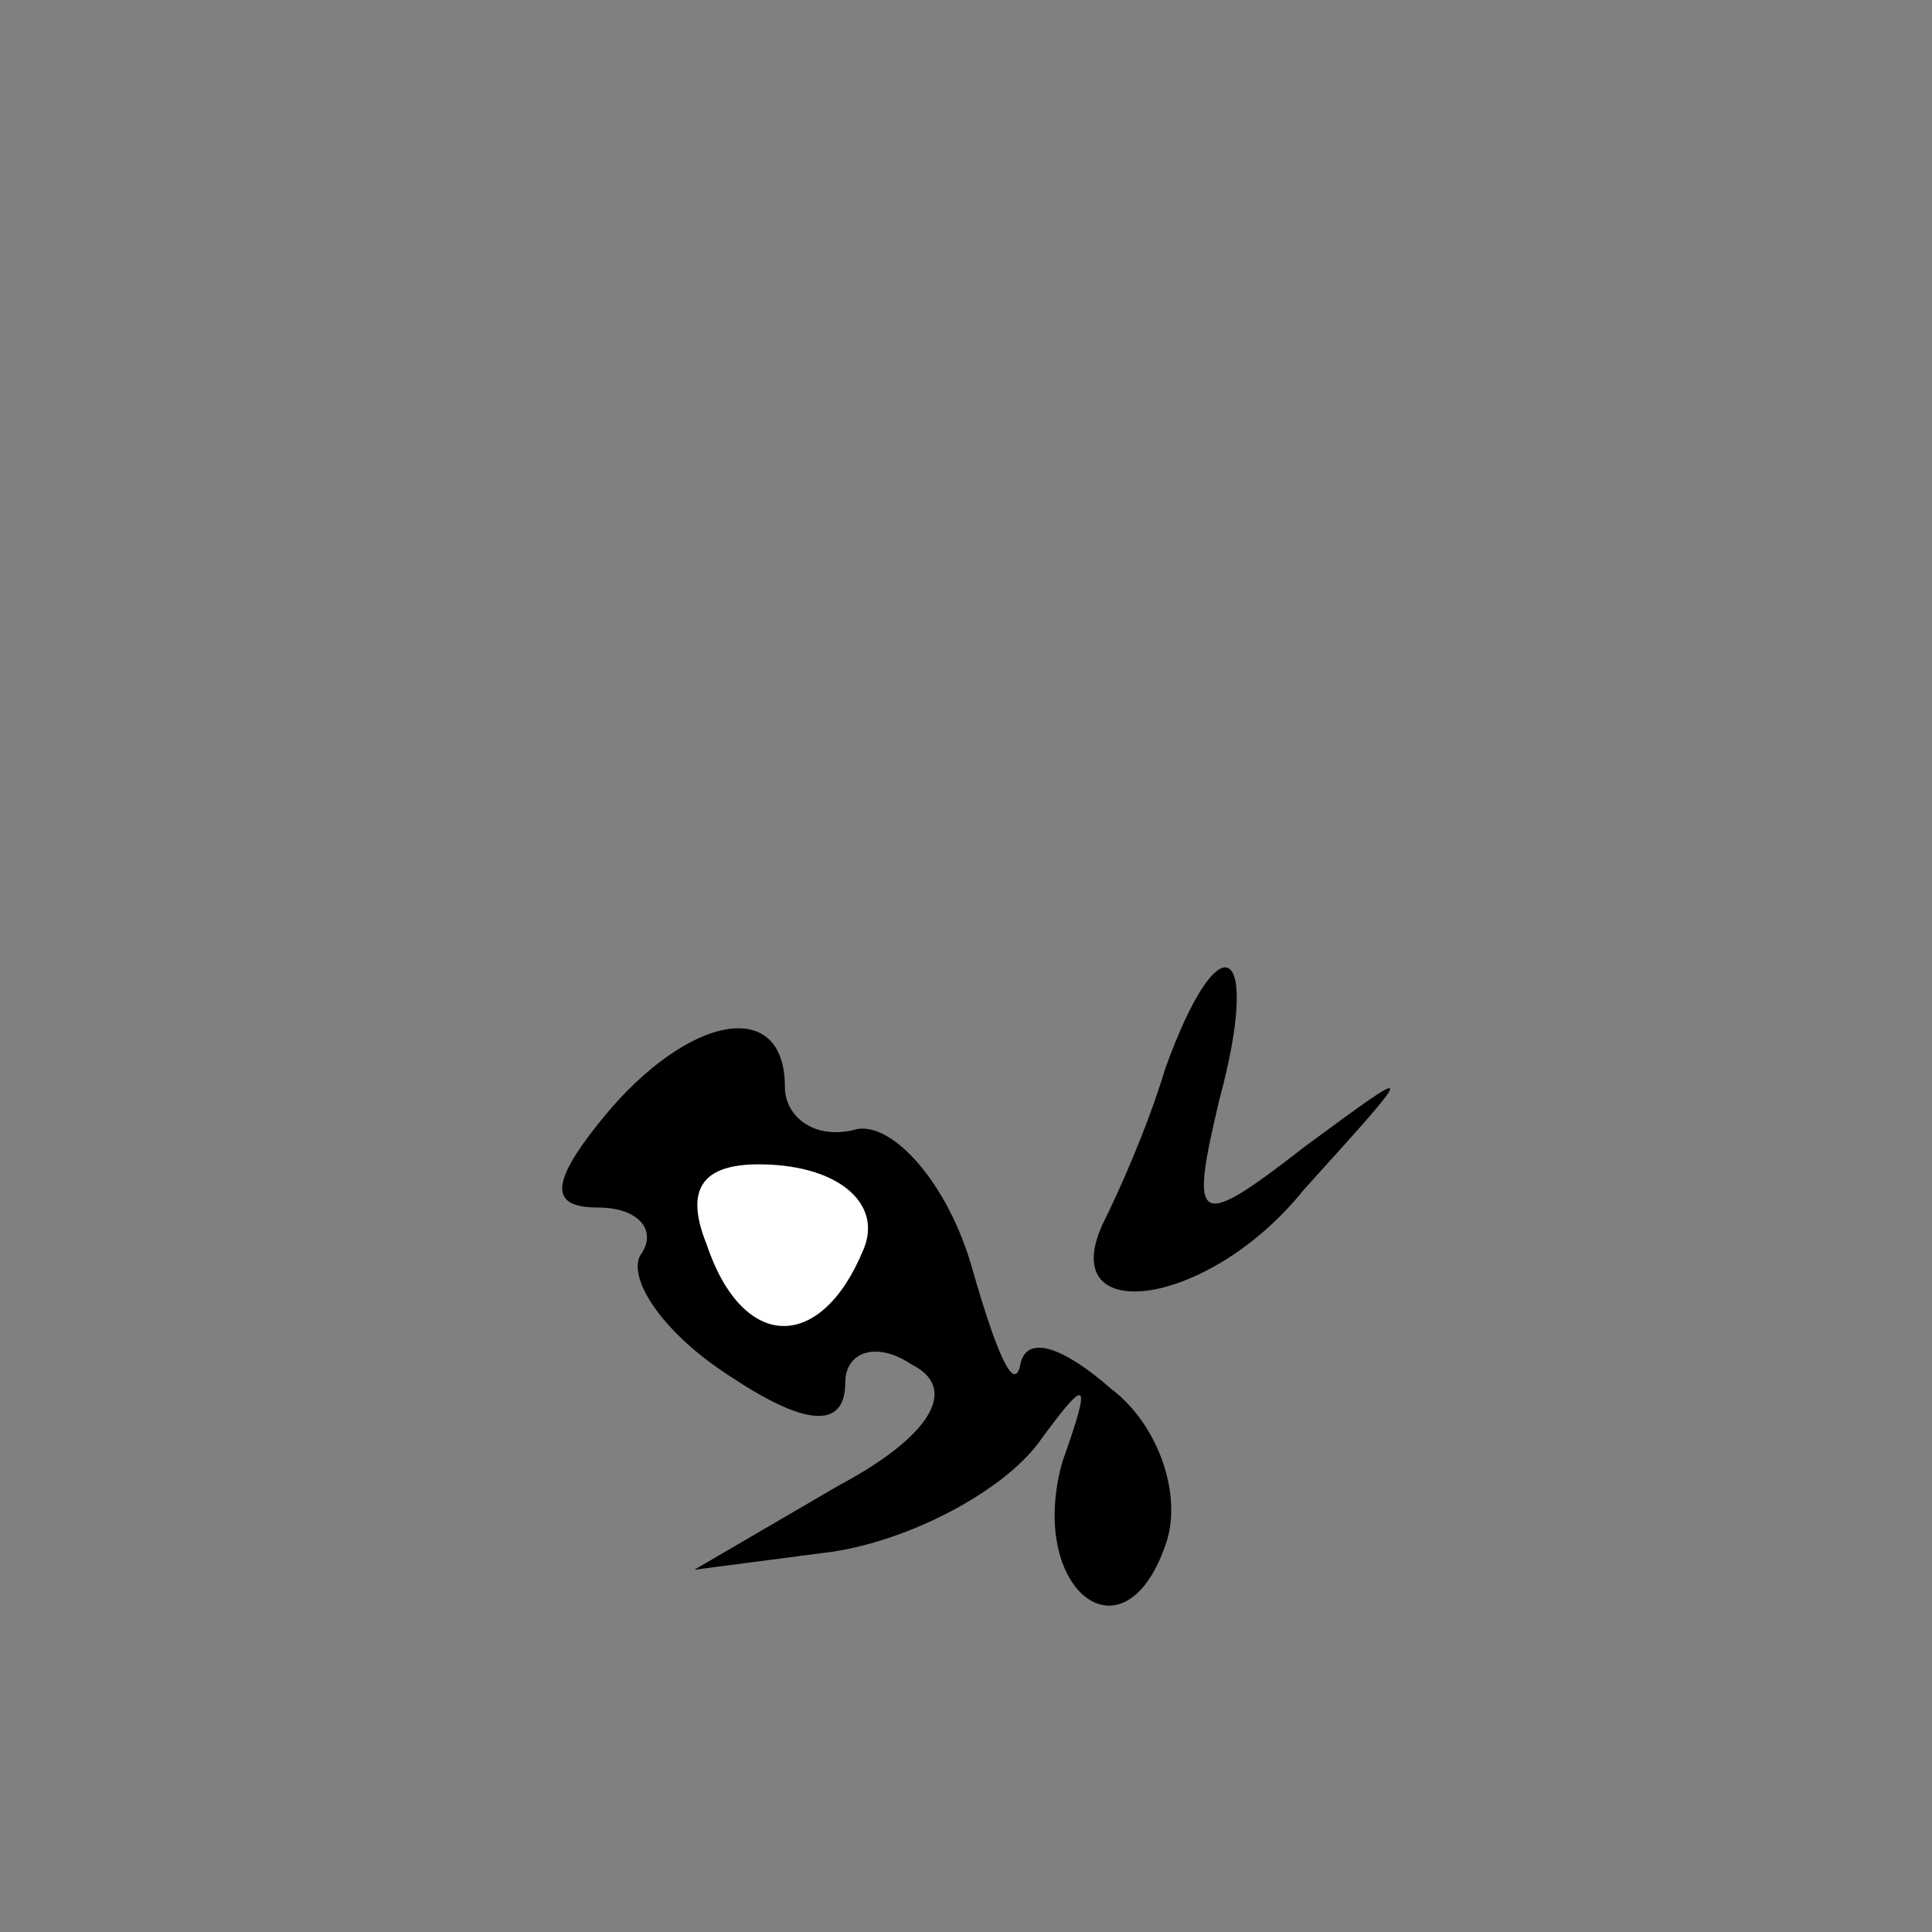 <?xml version="1.0" standalone="no"?>
<!DOCTYPE svg PUBLIC "-//W3C//DTD SVG 20010904//EN"
 "http://www.w3.org/TR/2001/REC-SVG-20010904/DTD/svg10.dtd">
<svg version="1.0" xmlns="http://www.w3.org/2000/svg"
 width="32pt" height="32pt" viewBox="0 0 32 32"
 preserveAspectRatio="xMidYMid meet">
<rect x="0" y="0" width="32" height="32" fill="#808080" stroke="none"/>
<g transform="translate(0,32) scale(0.1,-0.1)"
fill="#000000" stroke="none">
<path fill="#000000" stroke="none" d="M193 143 c-3 -10 -8 -21 -10 -25 -9
-18 17 -15 33 5 19 21 19 21 0 7 -18 -14 -19 -13 -14 8 7 26 0 30 -9 5z"/>
<path fill="#000000" stroke="none" d="M100 135 c-9 -11 -9 -15 -1 -15 7 0 10
-4 7 -8 -2 -4 4 -13 15 -20 12 -8 19 -9 19 -1 0 5 5 7 11 3 8 -4 3 -12 -12
-20 l-24 -14 23 3 c13 2 28 10 34 18 8 11 9 11 4 -3 -6 -21 10 -34 17 -14 3 8
-1 20 -9 26 -8 7 -14 9 -15 4 -1 -5 -4 2 -8 16 -4 14 -13 24 -19 23 -7 -2 -12
2 -12 7 0 15 -16 12 -30 -5z"/>
<path fill="#ffffff" stroke="none" d="M143 113 c-7 -17 -20 -17 -26 1 -4 10
0 14 12 13 11 -1 17 -7 14 -14z"/>
</g>
</svg>
